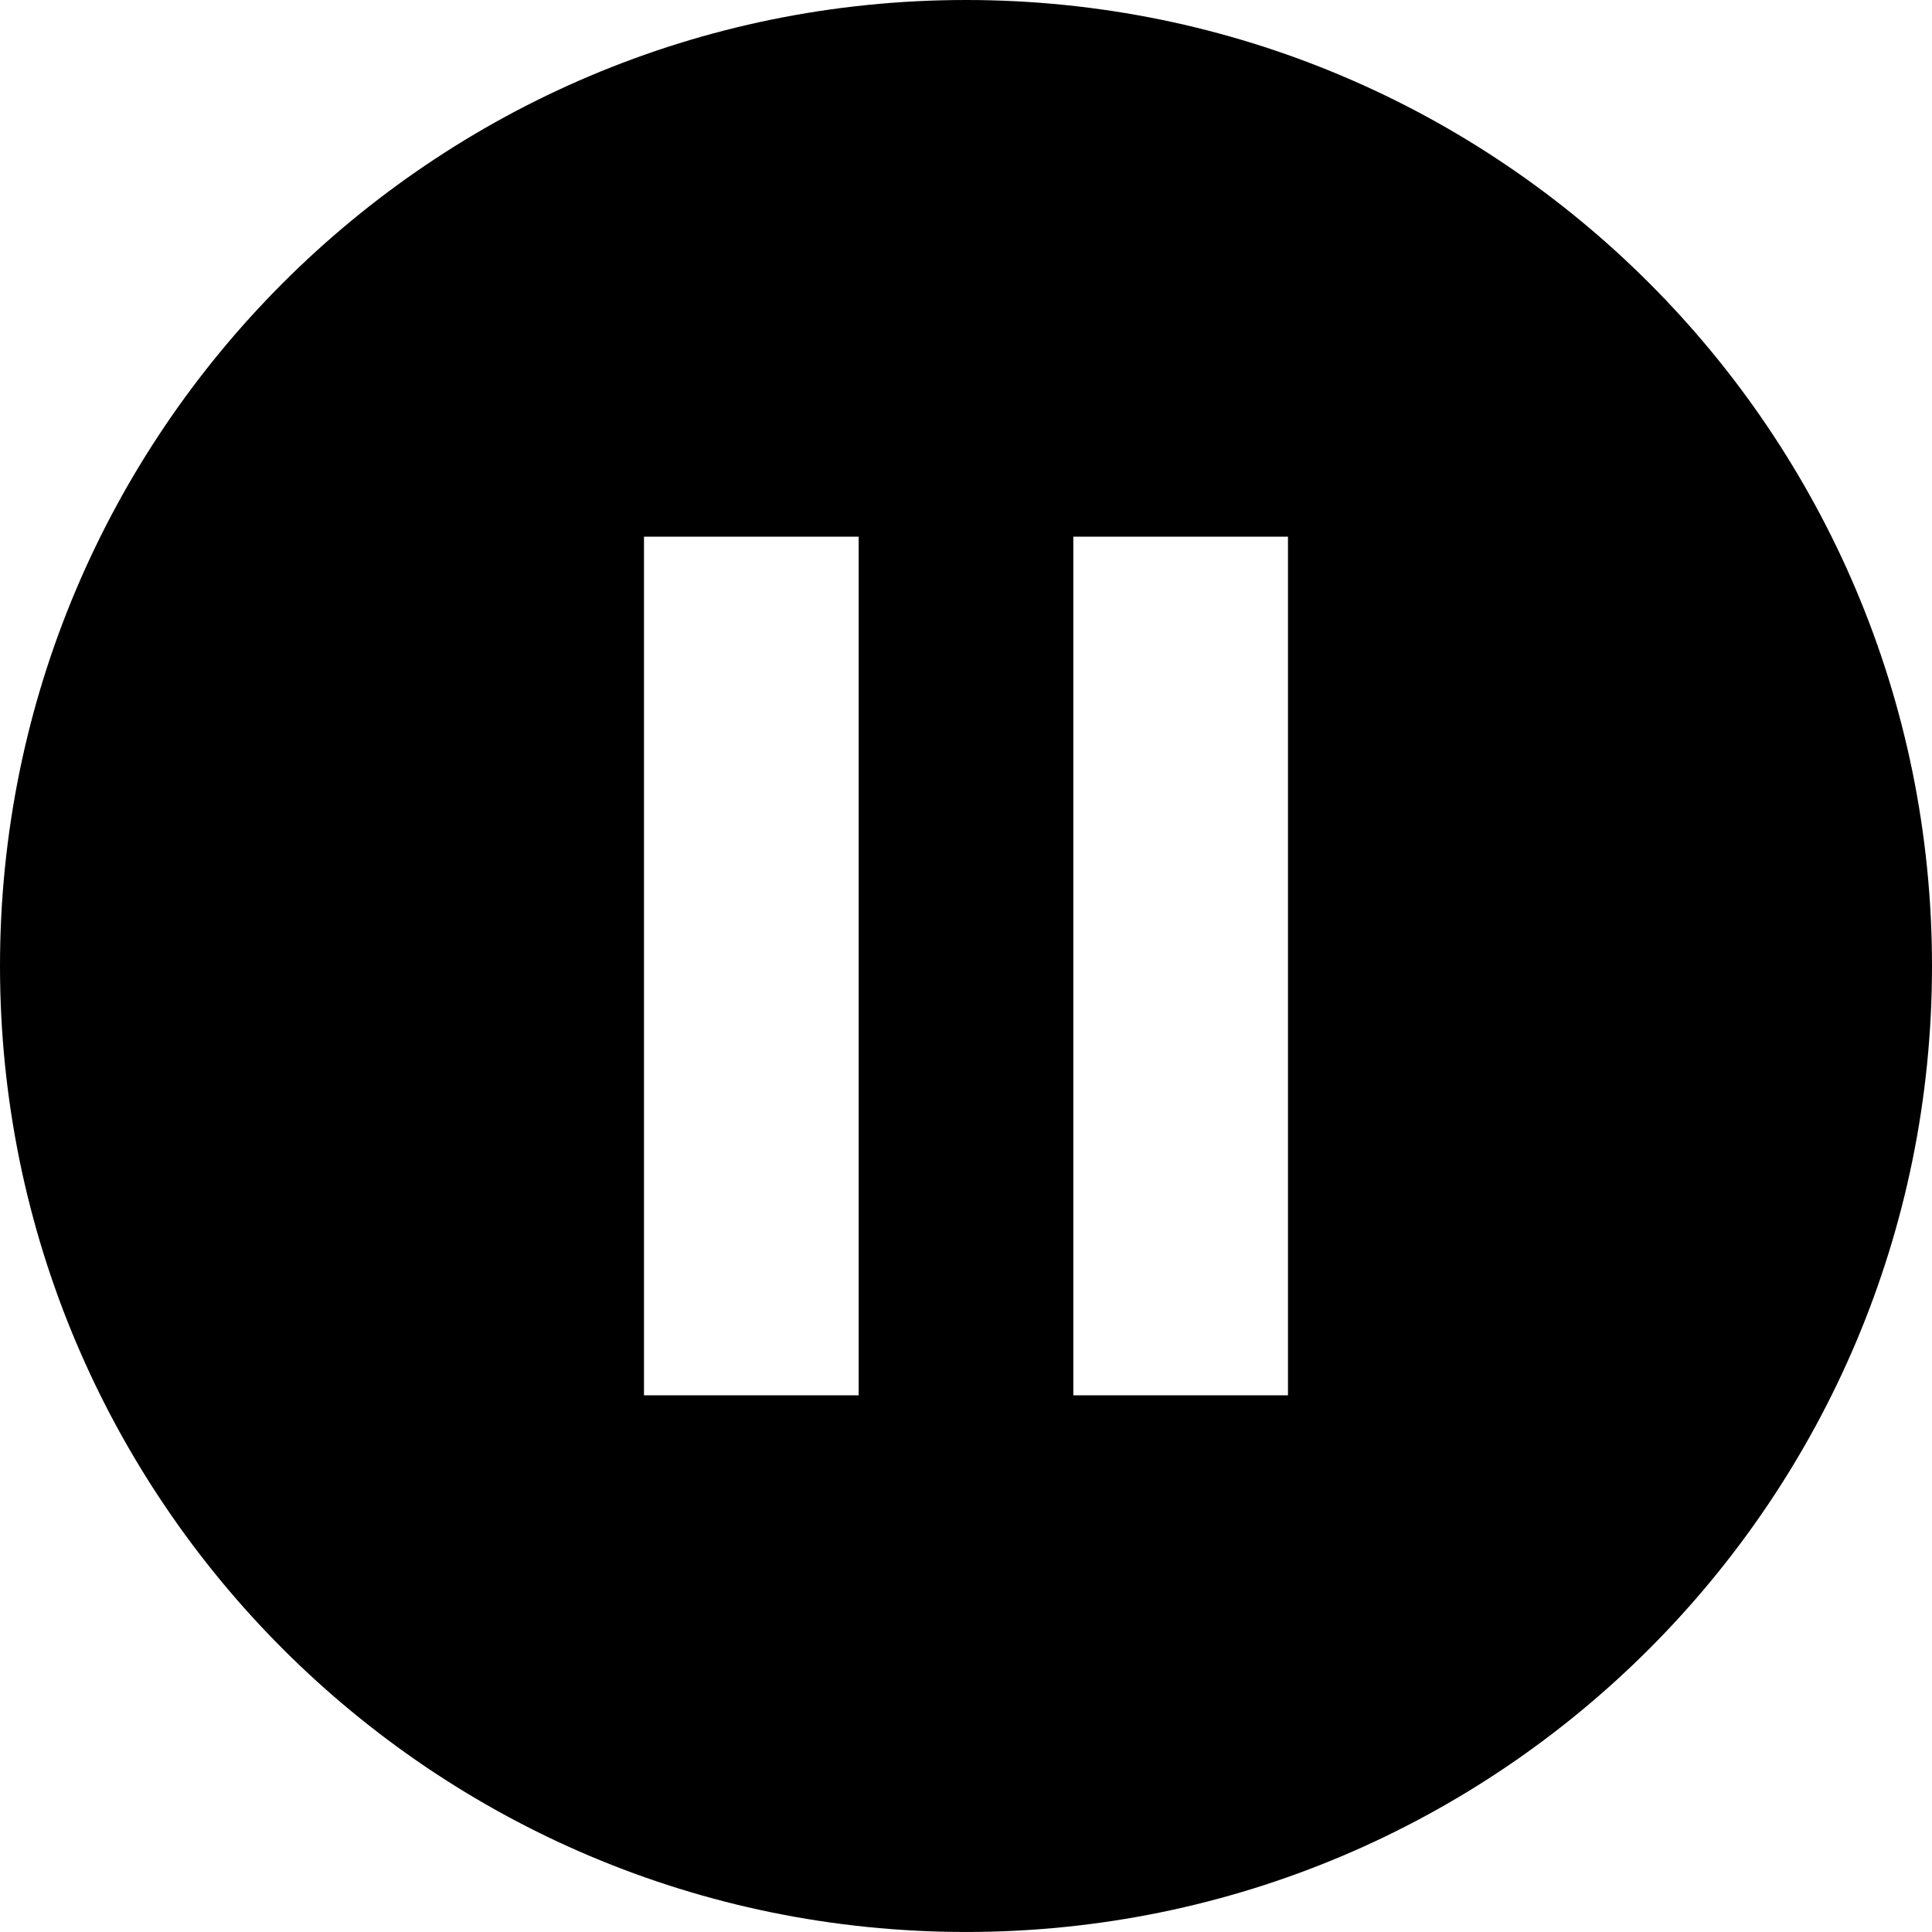 <?xml version="1.0" encoding="utf-8"?>
<!-- Generator: Adobe Illustrator 16.0.0, SVG Export Plug-In . SVG Version: 6.00 Build 0)  -->
<!DOCTYPE svg PUBLIC "-//W3C//DTD SVG 1.1//EN" "http://www.w3.org/Graphics/SVG/1.1/DTD/svg11.dtd">
<svg version="1.1" id="Слой_1" xmlns="http://www.w3.org/2000/svg" xmlns:xlink="http://www.w3.org/1999/xlink" x="0px" y="0px"
	 width="66.667px" height="66.666px" viewBox="17.963 1.111 66.667 66.666" enable-background="new 17.963 1.111 66.667 66.666"
	 xml:space="preserve">
<path d="M51.297,67.777c18.409,0,33.333-14.924,33.333-33.333c0-18.41-14.924-33.333-33.333-33.333
	c-18.41,0-33.334,14.923-33.334,33.333C17.963,52.854,32.887,67.777,51.297,67.777z M55,19.63h7.407v29.629H55V19.63z M40.185,19.63
	h7.408v29.629h-7.408V19.63z"/>
</svg>
